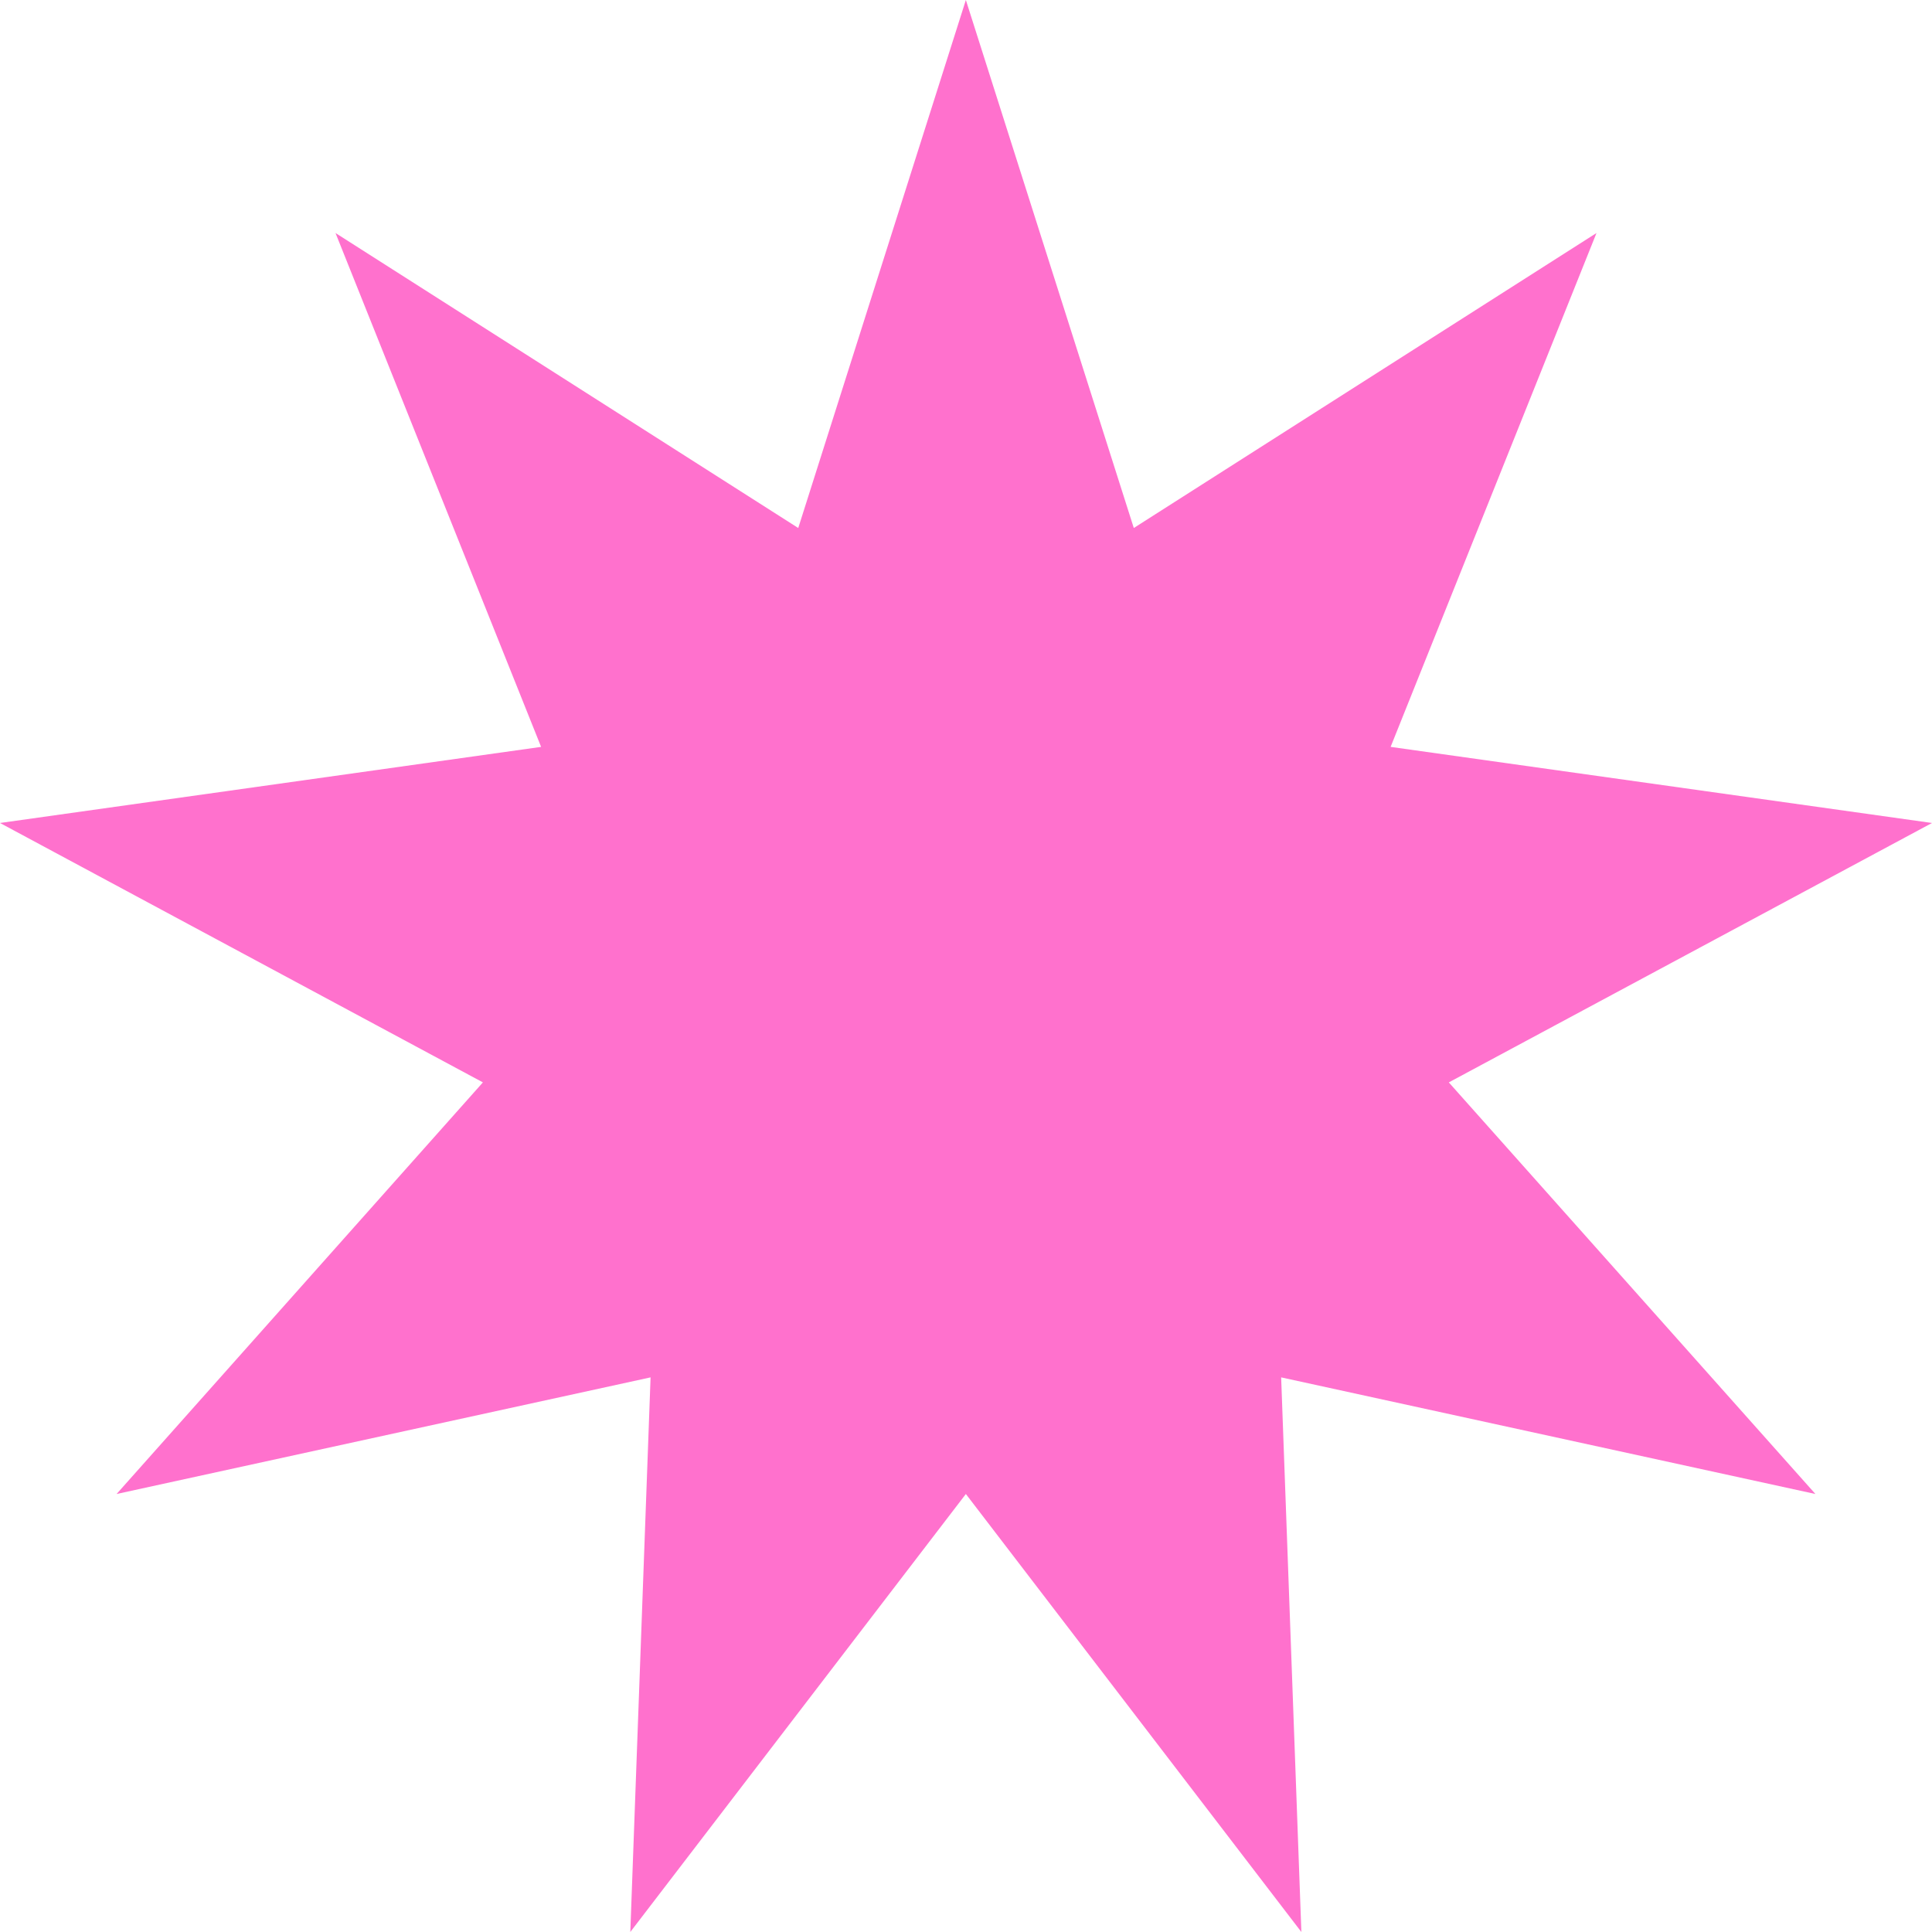 <svg width="41" height="41" fill="none" xmlns="http://www.w3.org/2000/svg"><path d="M38.526 31.705l-7.78-8.735L41 17.465 29.511 15.85 33.88 4.945l-9.819 6.26L20.497 0 16.94 11.205l-9.82-6.26 4.363 10.905L0 17.465l10.248 5.505-7.774 8.735 11.332-2.475-.43 11.77 7.121-9.295L27.617 41l-.429-11.77 11.338 2.475z" fill="#FF71CD"/></svg>